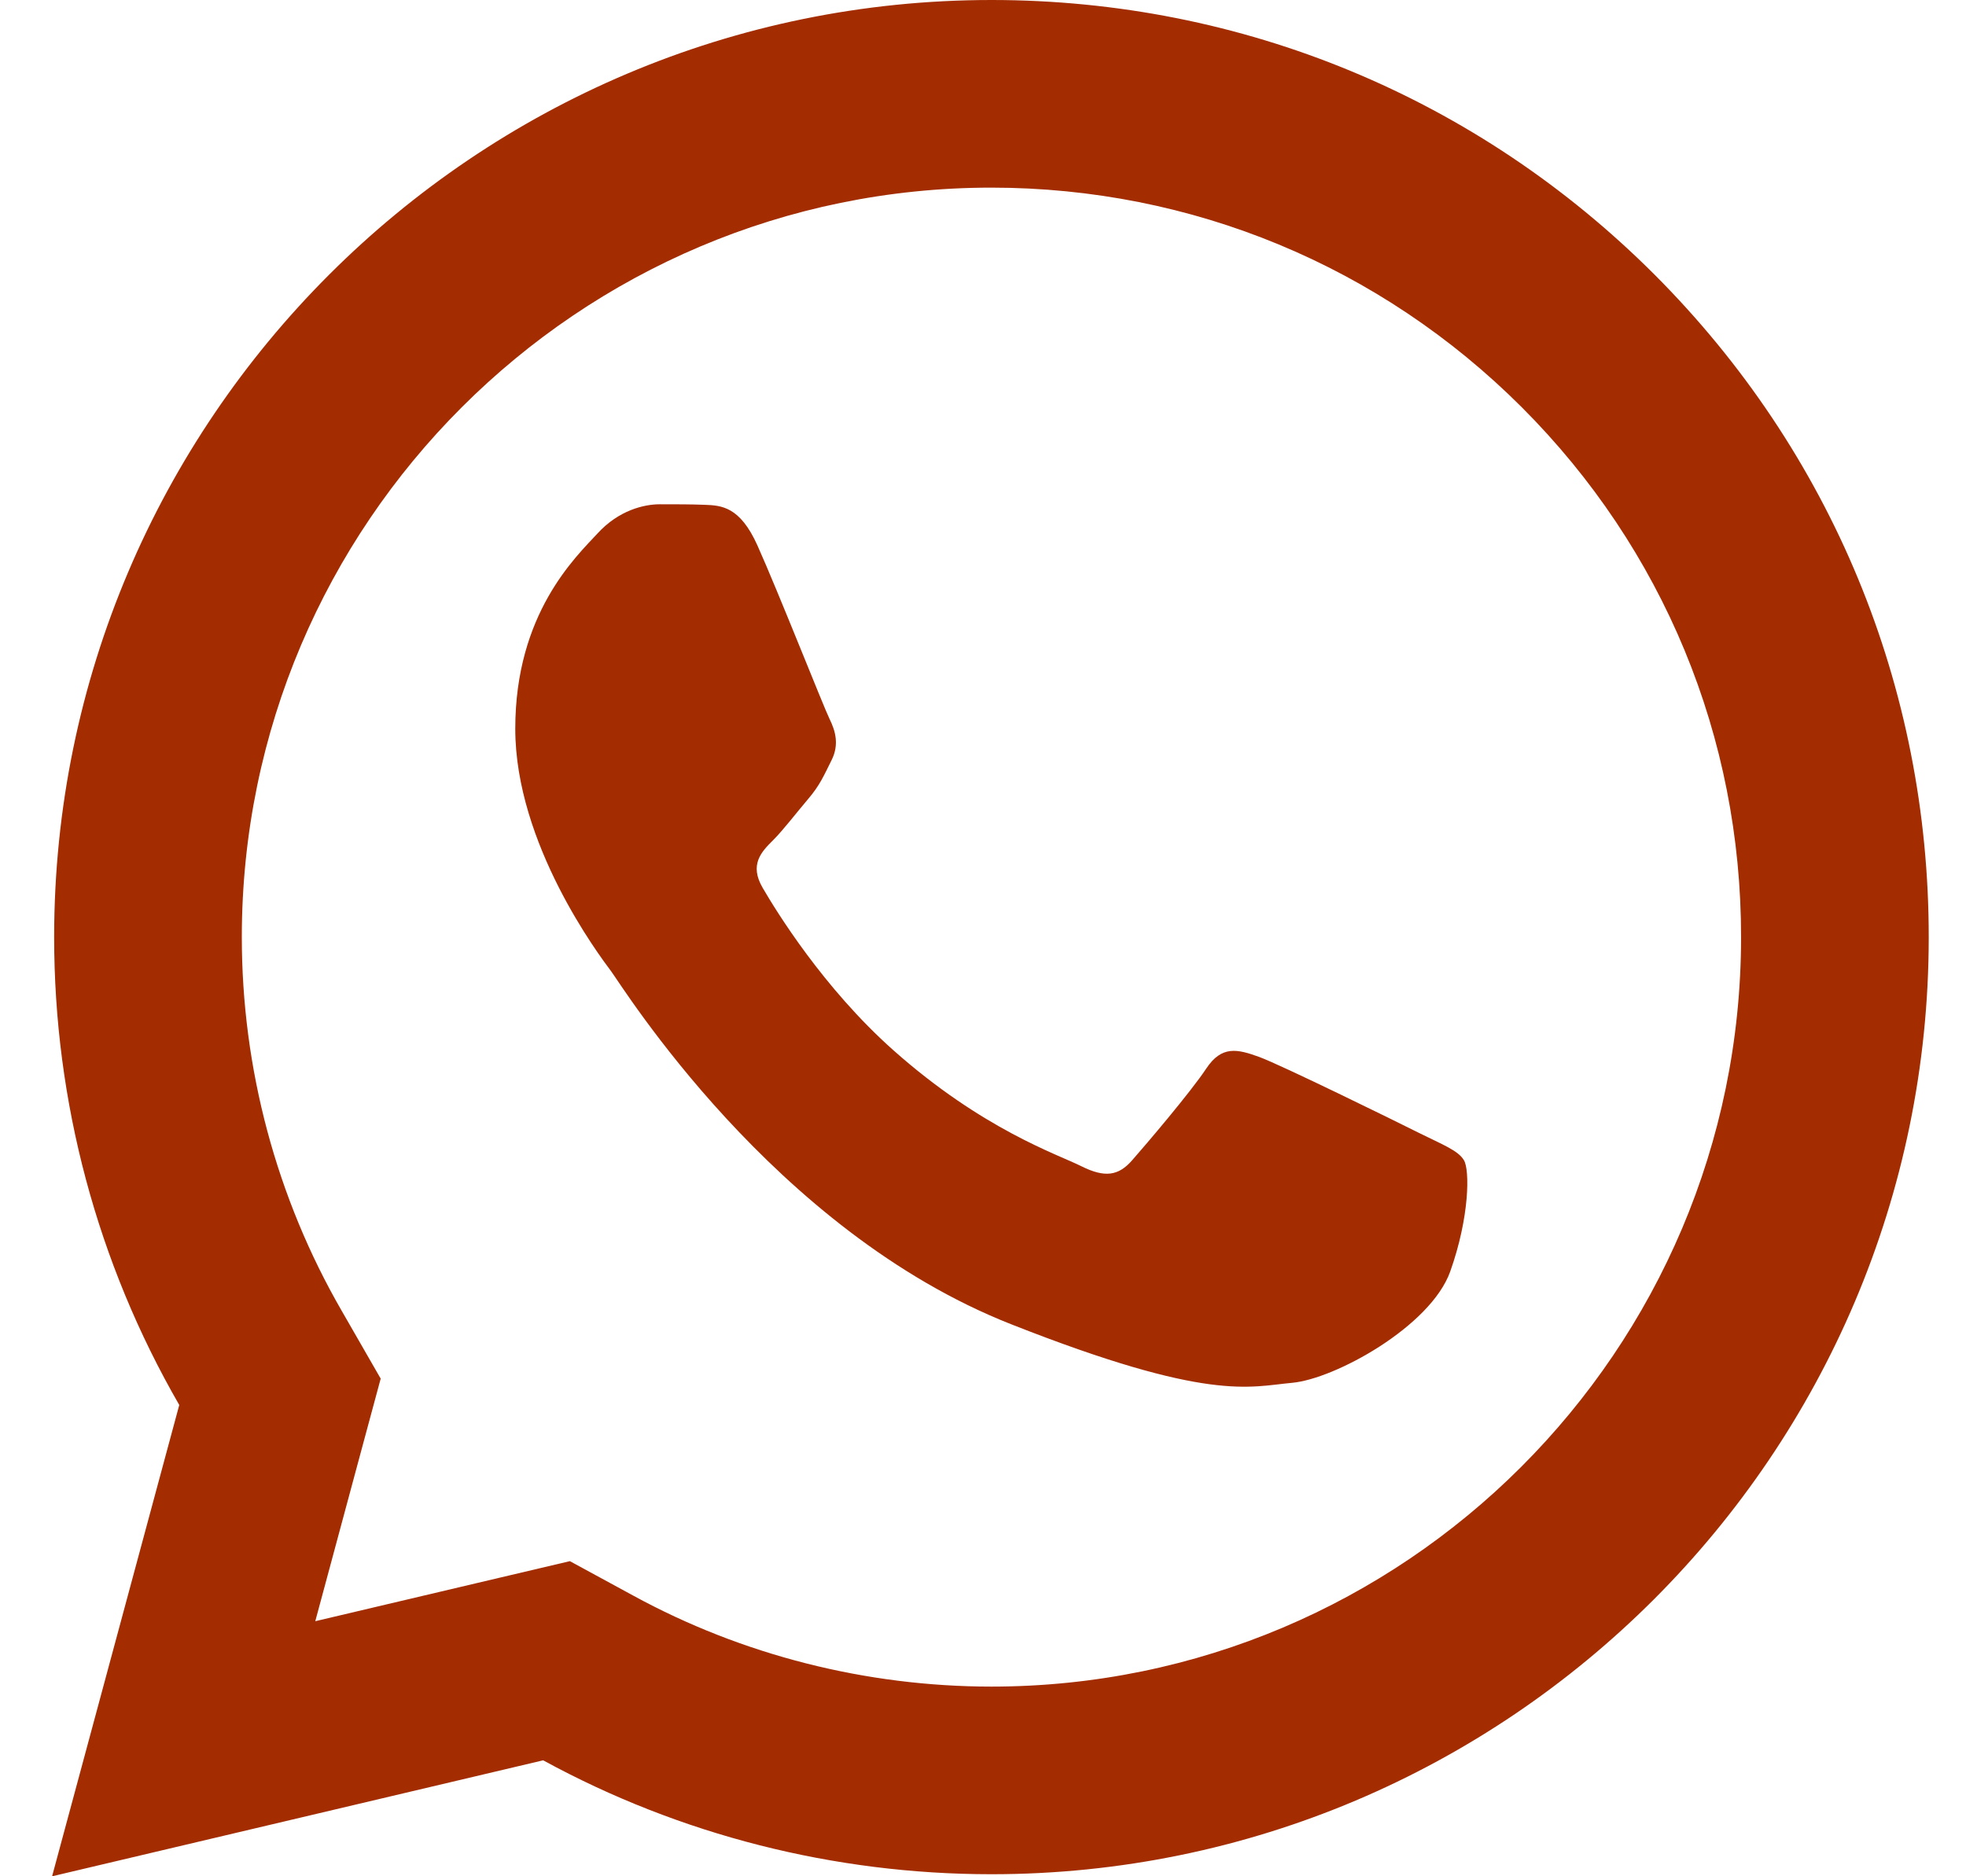 <svg width="22" height="21" viewBox="0 0 22 21" fill="none" xmlns="http://www.w3.org/2000/svg">
<path d="M11.096 0C5.314 0 0.608 4.702 0.606 10.484C0.605 12.332 1.089 14.136 2.006 15.725L0.583 21L6.078 19.702C7.61 20.538 9.334 20.976 11.09 20.977H11.094C16.875 20.977 21.58 16.274 21.583 10.494C21.585 7.691 20.495 5.057 18.515 3.074C16.534 1.093 13.902 0.001 11.096 0ZM11.094 2.1C13.337 2.101 15.445 2.975 17.03 4.559C18.614 6.144 19.485 8.251 19.483 10.492C19.481 15.116 15.719 18.877 11.092 18.877C9.692 18.876 8.306 18.525 7.085 17.858L6.377 17.473L5.596 17.657L3.528 18.145L4.033 16.271L4.26 15.43L3.826 14.675C3.093 13.407 2.705 11.957 2.706 10.484C2.708 5.861 6.471 2.1 11.094 2.1ZM7.384 5.644C7.209 5.644 6.925 5.709 6.685 5.972C6.444 6.233 5.766 6.867 5.766 8.156C5.766 9.445 6.705 10.692 6.836 10.867C6.967 11.041 8.65 13.771 11.314 14.821C13.527 15.694 13.977 15.521 14.458 15.477C14.939 15.434 16.009 14.845 16.228 14.232C16.446 13.62 16.447 13.094 16.382 12.986C16.317 12.876 16.142 12.811 15.879 12.68C15.618 12.549 14.329 11.916 14.089 11.829C13.848 11.742 13.672 11.698 13.498 11.96C13.324 12.223 12.823 12.811 12.669 12.986C12.516 13.161 12.364 13.184 12.101 13.053C11.839 12.921 10.995 12.643 9.993 11.751C9.214 11.057 8.688 10.201 8.535 9.938C8.382 9.677 8.52 9.533 8.652 9.403C8.769 9.285 8.912 9.097 9.043 8.943C9.174 8.79 9.219 8.681 9.306 8.507C9.393 8.332 9.348 8.179 9.283 8.047C9.218 7.916 8.708 6.622 8.475 6.103C8.279 5.667 8.071 5.657 7.885 5.65C7.732 5.644 7.558 5.644 7.384 5.644Z" fill="#A32C00"/>
</svg>

